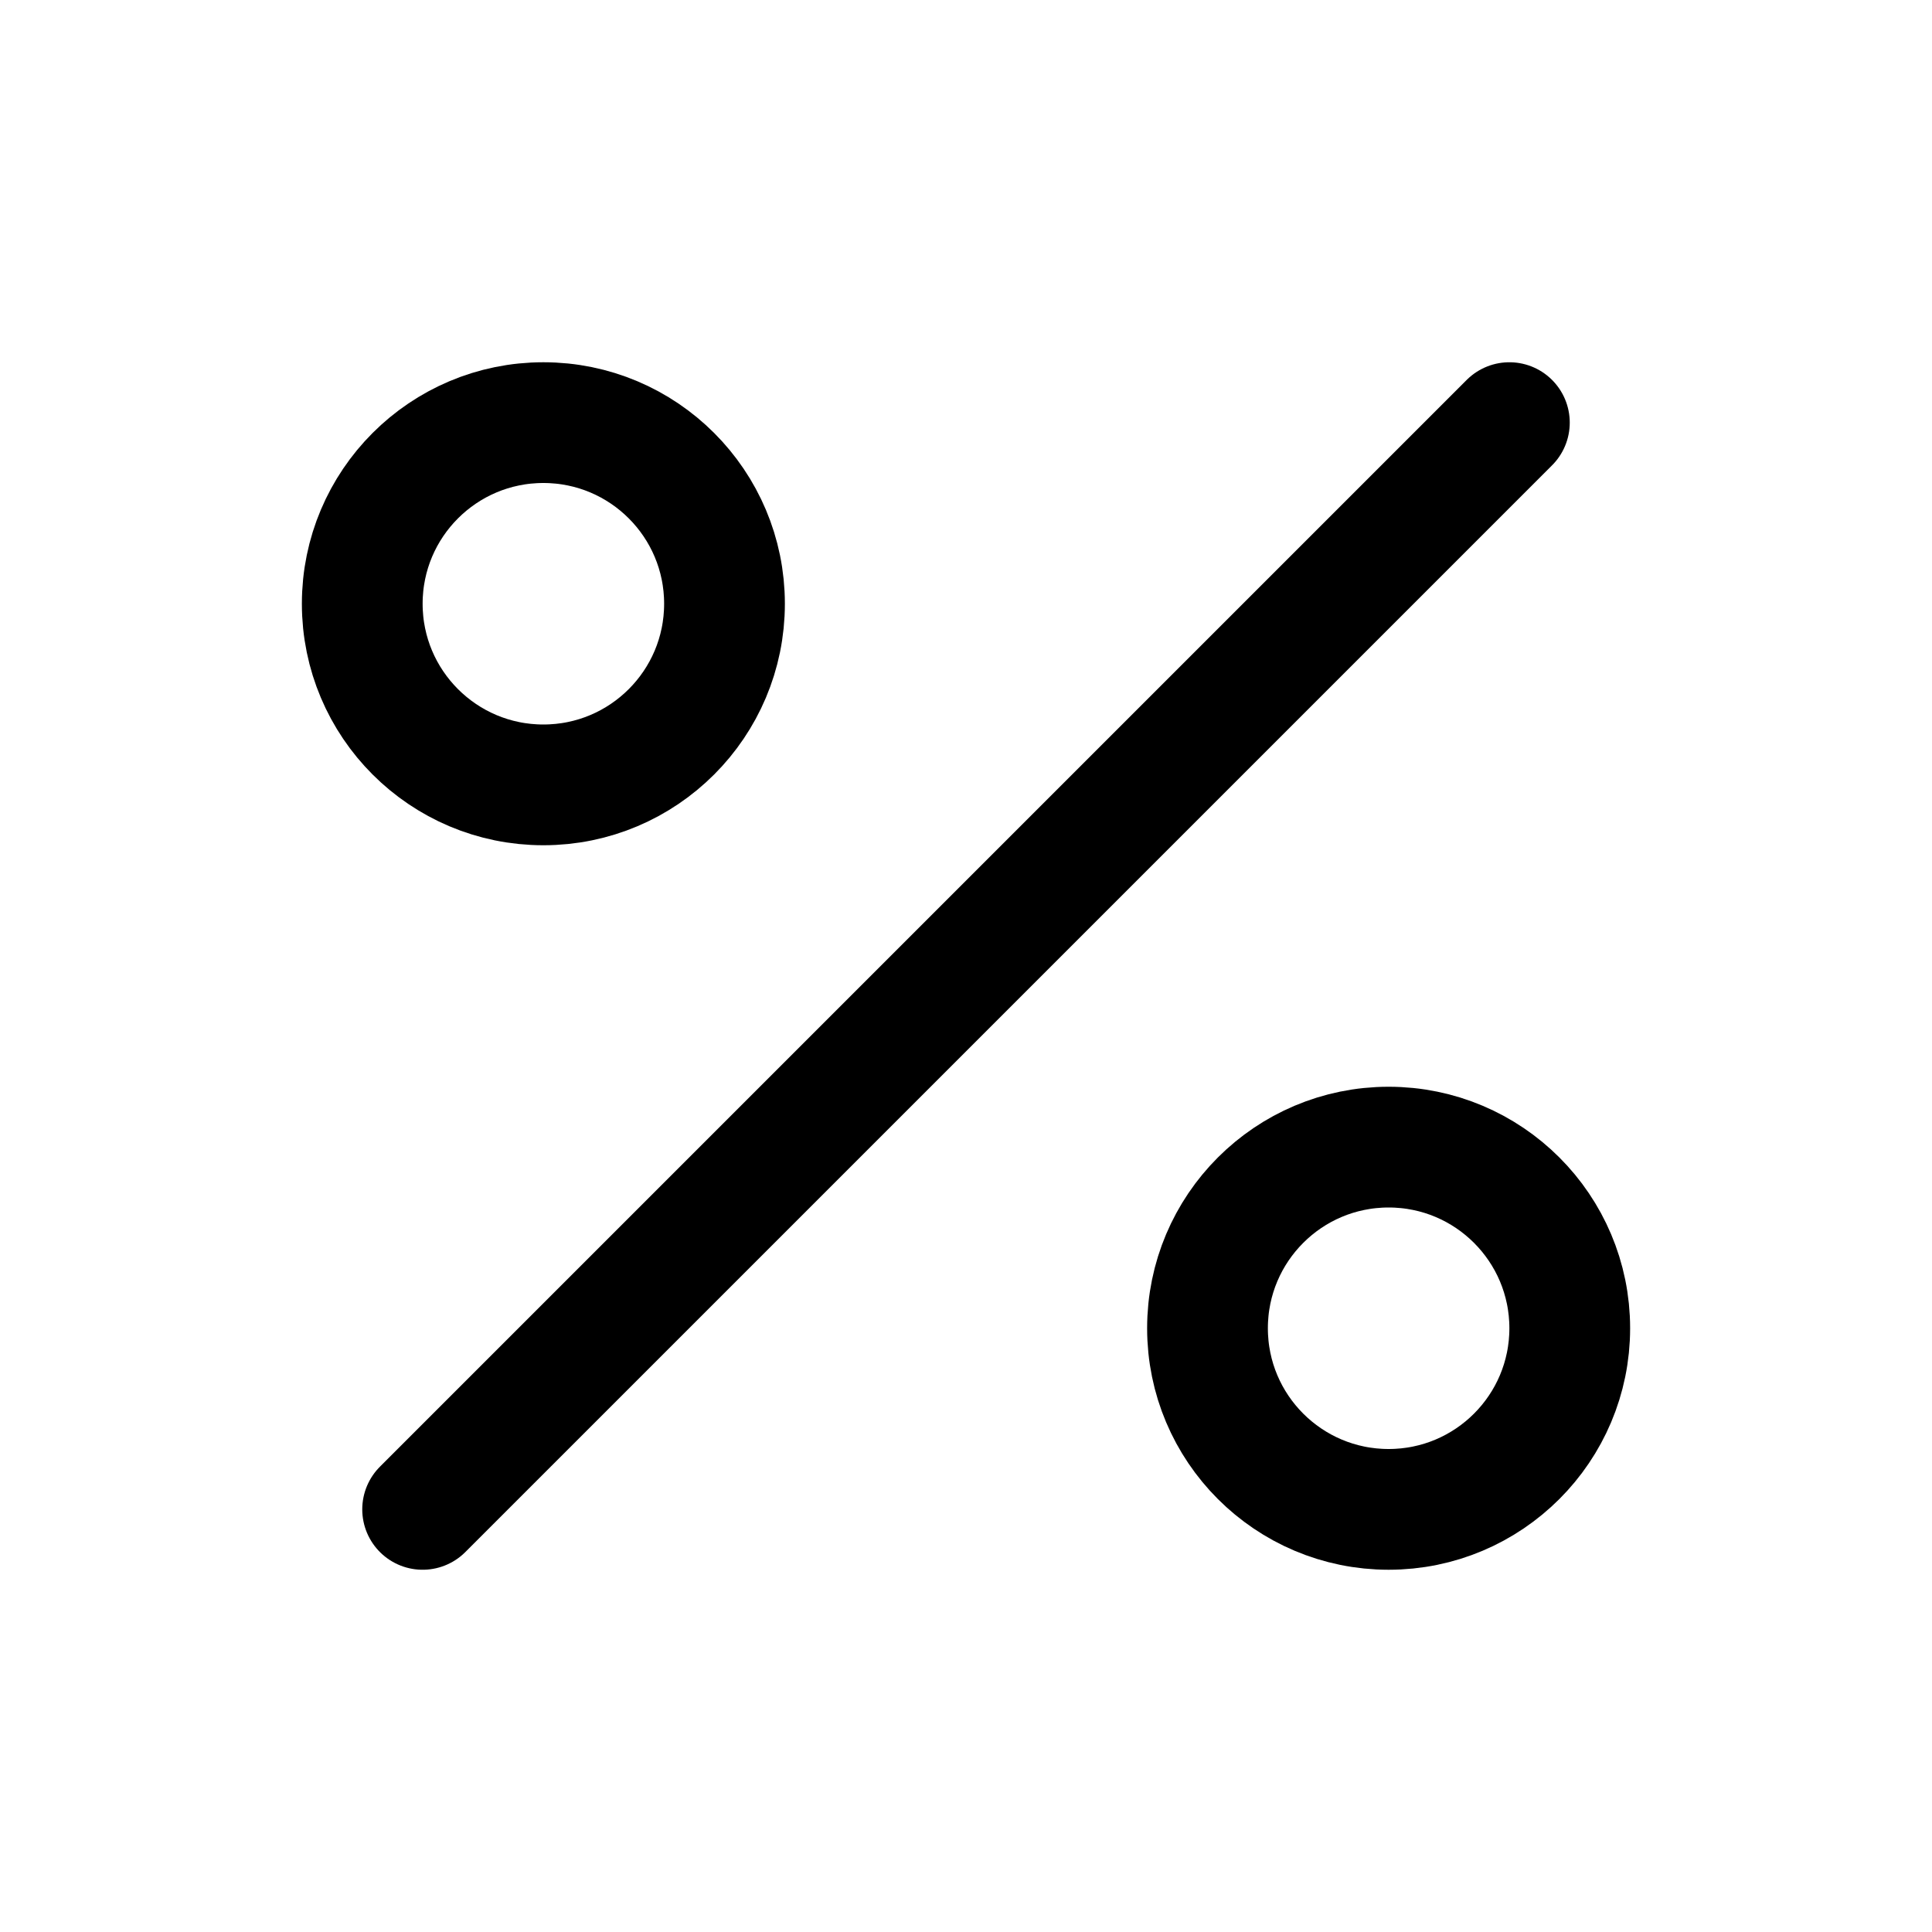 <svg id="Layer_1" data-name="Layer 1" xmlns="http://www.w3.org/2000/svg" viewBox="0 0 256 256">
  <rect width="256" height="256" fill="none"/>
  <line x1="200" y1="56" x2="56" y2="200" stroke="#000" stroke-linecap="round" stroke-linejoin="round" stroke-width="16"/>
  <circle cx="72" cy="80" r="24" fill="none" stroke="#000" stroke-miterlimit="10" stroke-width="16"/>
  <circle cx="184" cy="176" r="24" fill="none" stroke="#000" stroke-miterlimit="10" stroke-width="16"/>
</svg>
